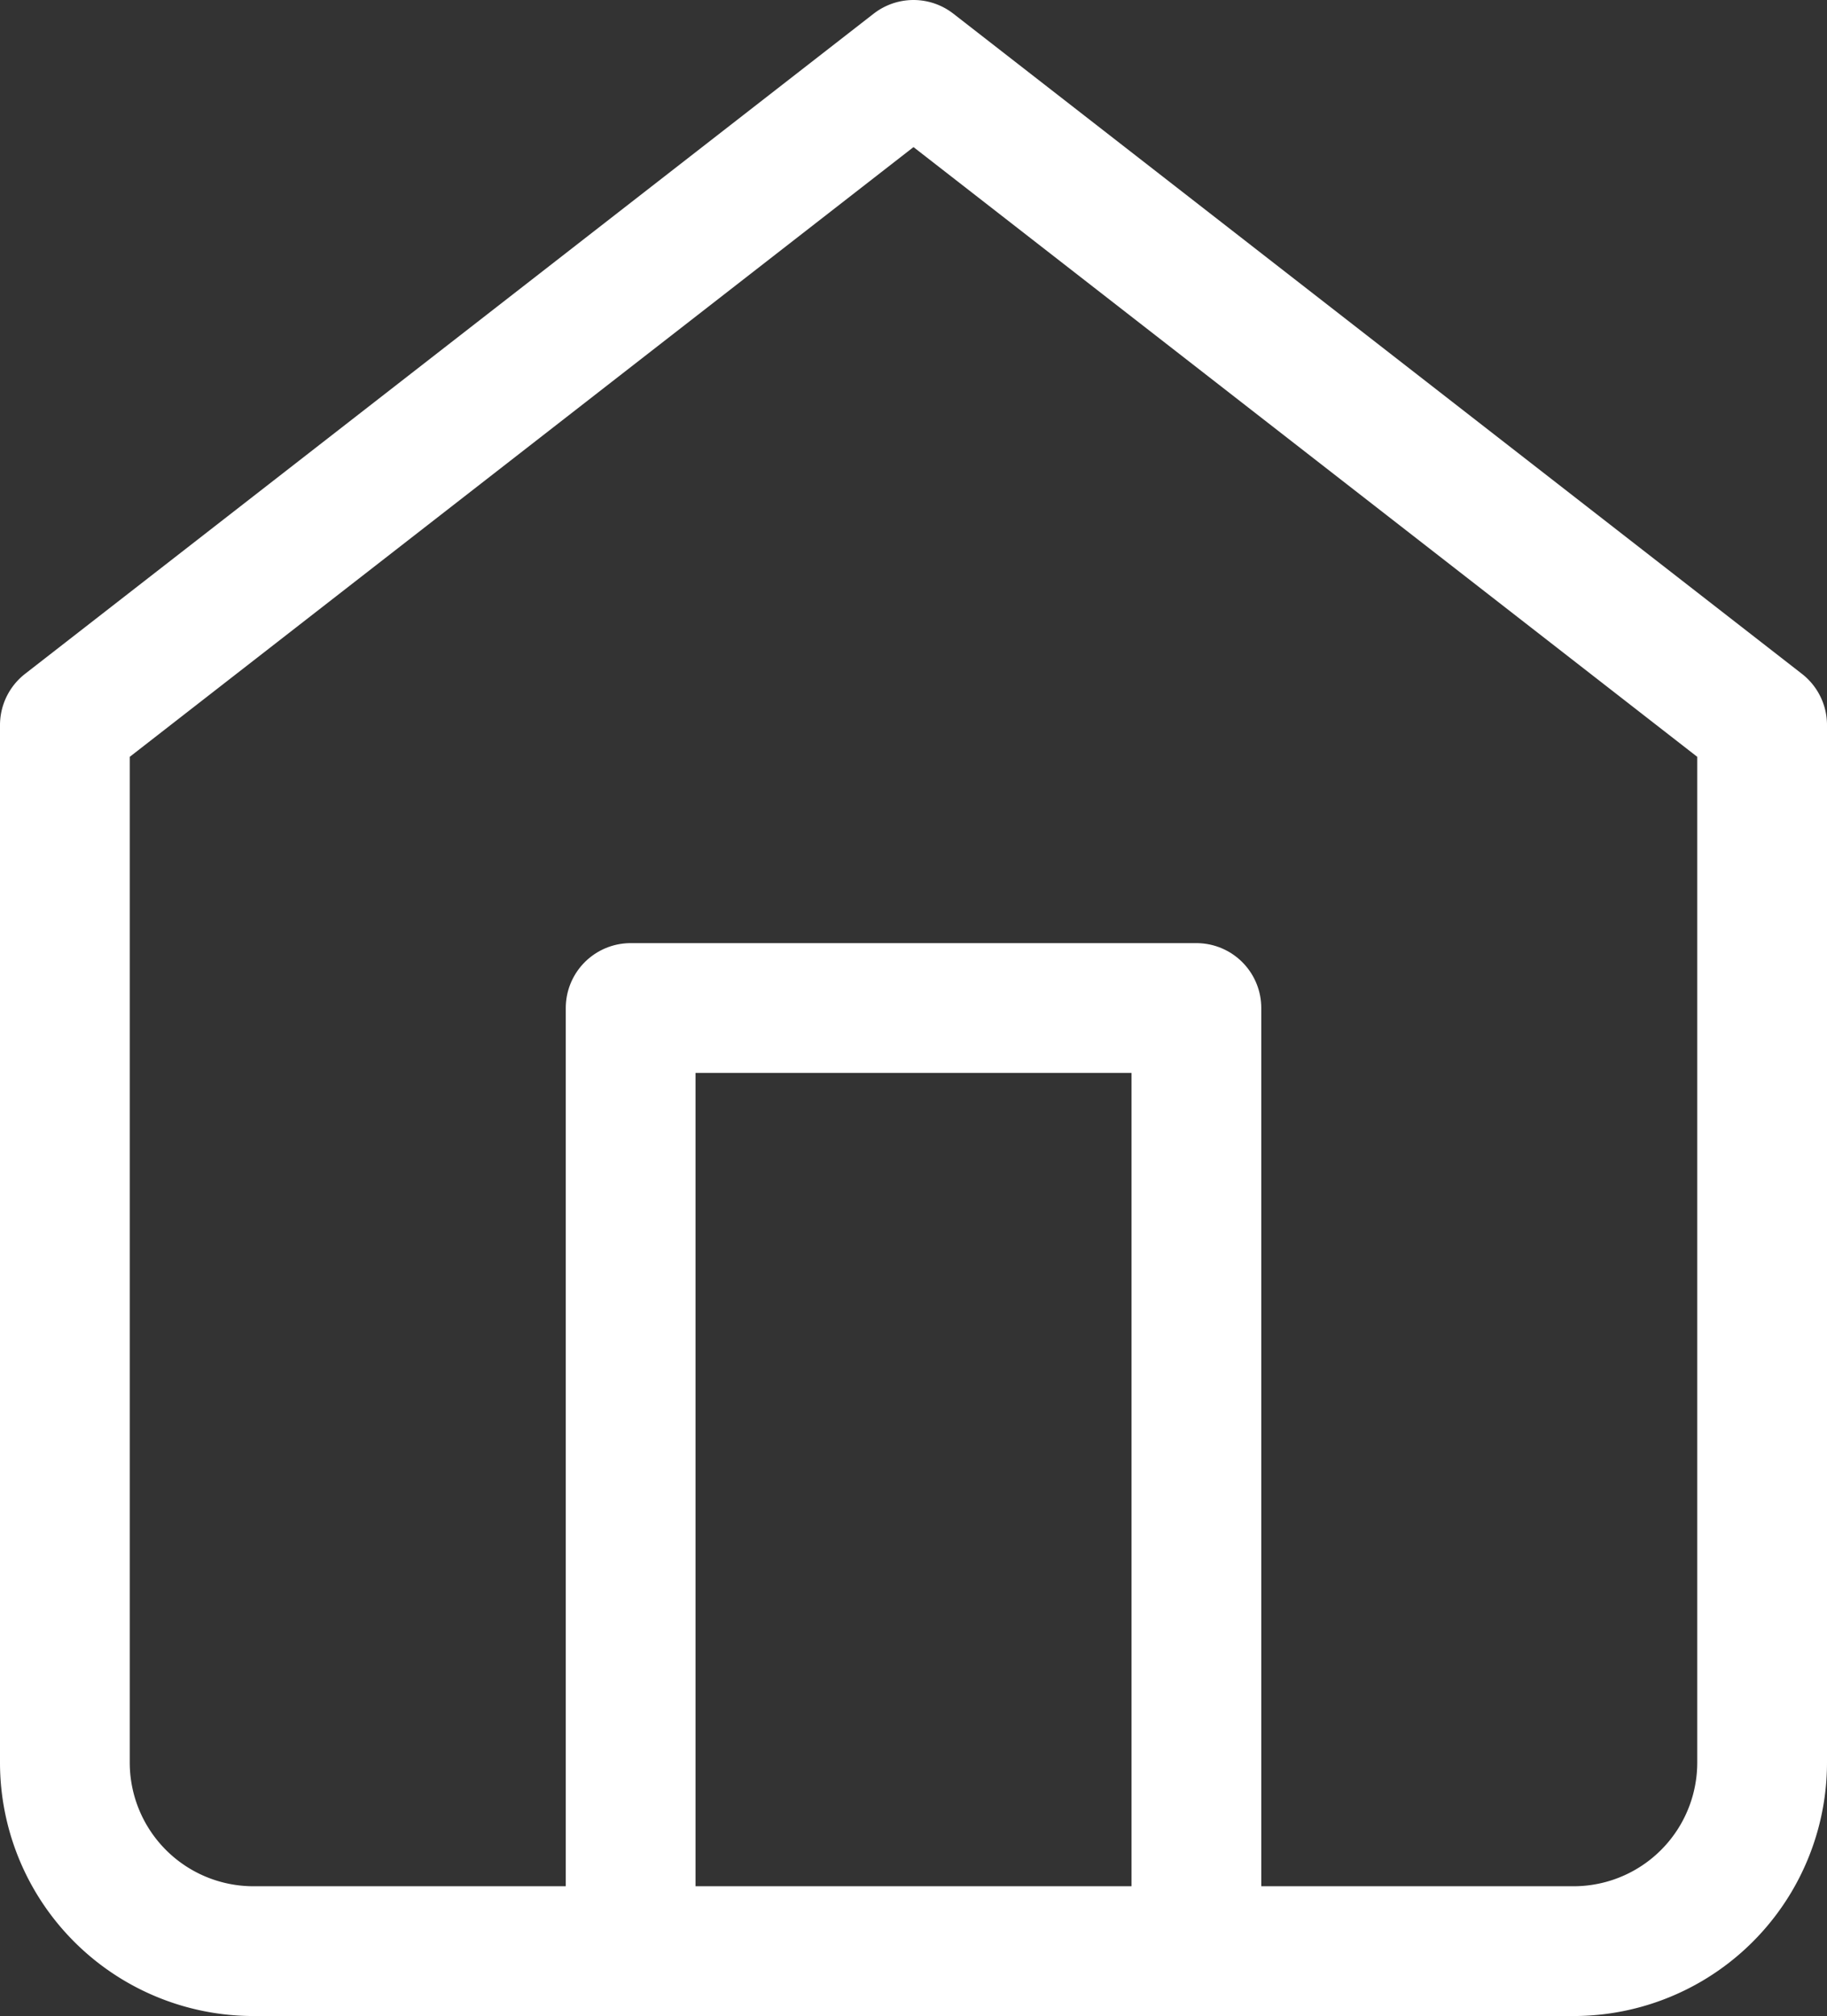<svg xmlns="http://www.w3.org/2000/svg" width="42.242" height="46.602" viewBox="0 0 42.242 46.602">
  <rect x="0" y="0" width="42.242" height="46.602" fill="#333333" stroke="none"/>
  <g id="Icon_feather-home" data-name="Icon feather-home" transform="translate(-3 -1.5)">
    <path id="Path_6" data-name="Path 6" d="M4.5,18.261,24.121,3,43.742,18.261V42.242a4.36,4.36,0,0,1-4.36,4.36H8.86a4.36,4.36,0,0,1-4.36-4.36Z" fill="none" stroke="#fff" stroke-linecap="round" stroke-linejoin="round" stroke-width="3"/>
    <path id="Path_7" data-name="Path 7" d="M13.5,39.8V18H26.581V39.8" transform="translate(4.081 6.801)" fill="none" stroke="#fff" stroke-linecap="round" stroke-linejoin="round" stroke-width="3"/>
  </g>
</svg>
